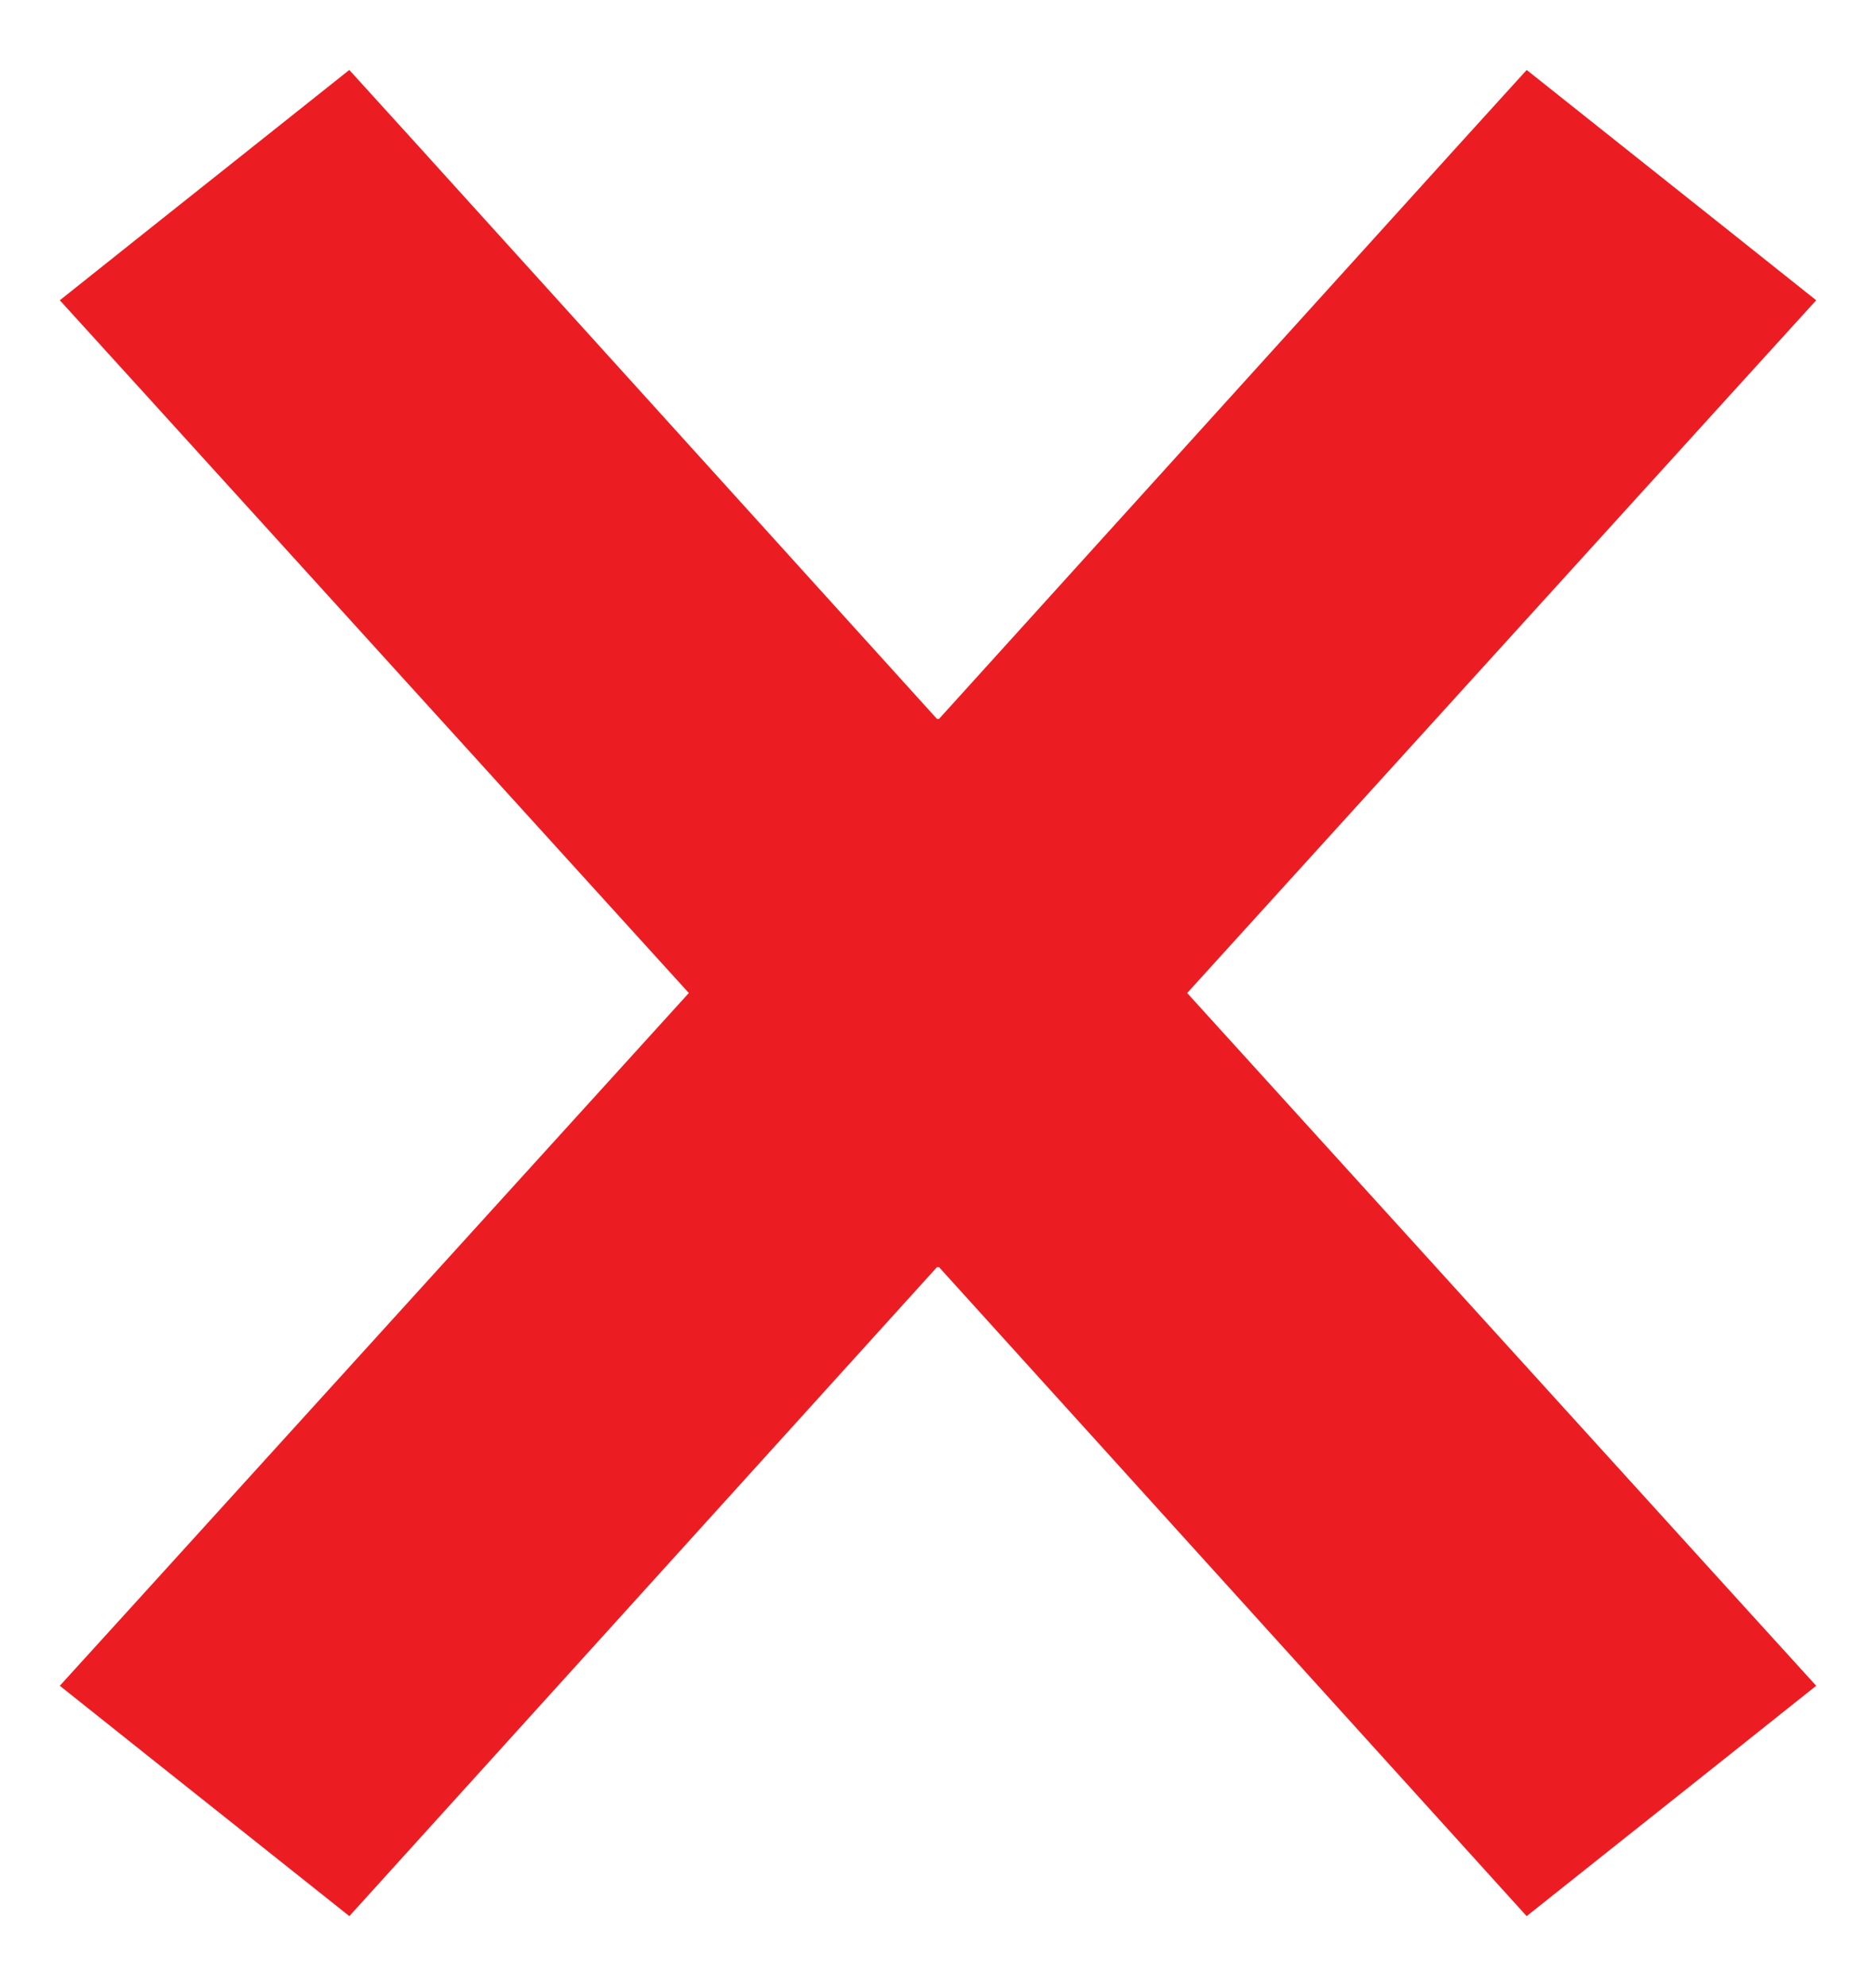 <svg width="17" height="18" viewBox="0 0 17 18" fill="none" xmlns="http://www.w3.org/2000/svg">
<path d="M13.575 1.664L8.5 7.271L3.425 1.664L3.11 1.317L2.743 1.609L1.689 2.447L1.271 2.78L1.63 3.175L8.13 10.336L8.5 10.744L8.87 10.336L15.37 3.175L15.729 2.78L15.311 2.447L14.257 1.609L13.89 1.317L13.575 1.664Z" fill="#EC1D22" stroke="#EC1D22"/>
<path d="M3.425 16.335L8.5 10.729L13.575 16.335L13.89 16.683L14.257 16.391L15.311 15.553L15.729 15.22L15.37 14.825L8.87 7.664L8.5 7.256L8.13 7.664L1.63 14.825L1.271 15.22L1.689 15.553L2.743 16.391L3.11 16.683L3.425 16.335Z" fill="#EC1D22" stroke="#EC1D22"/>
</svg>
